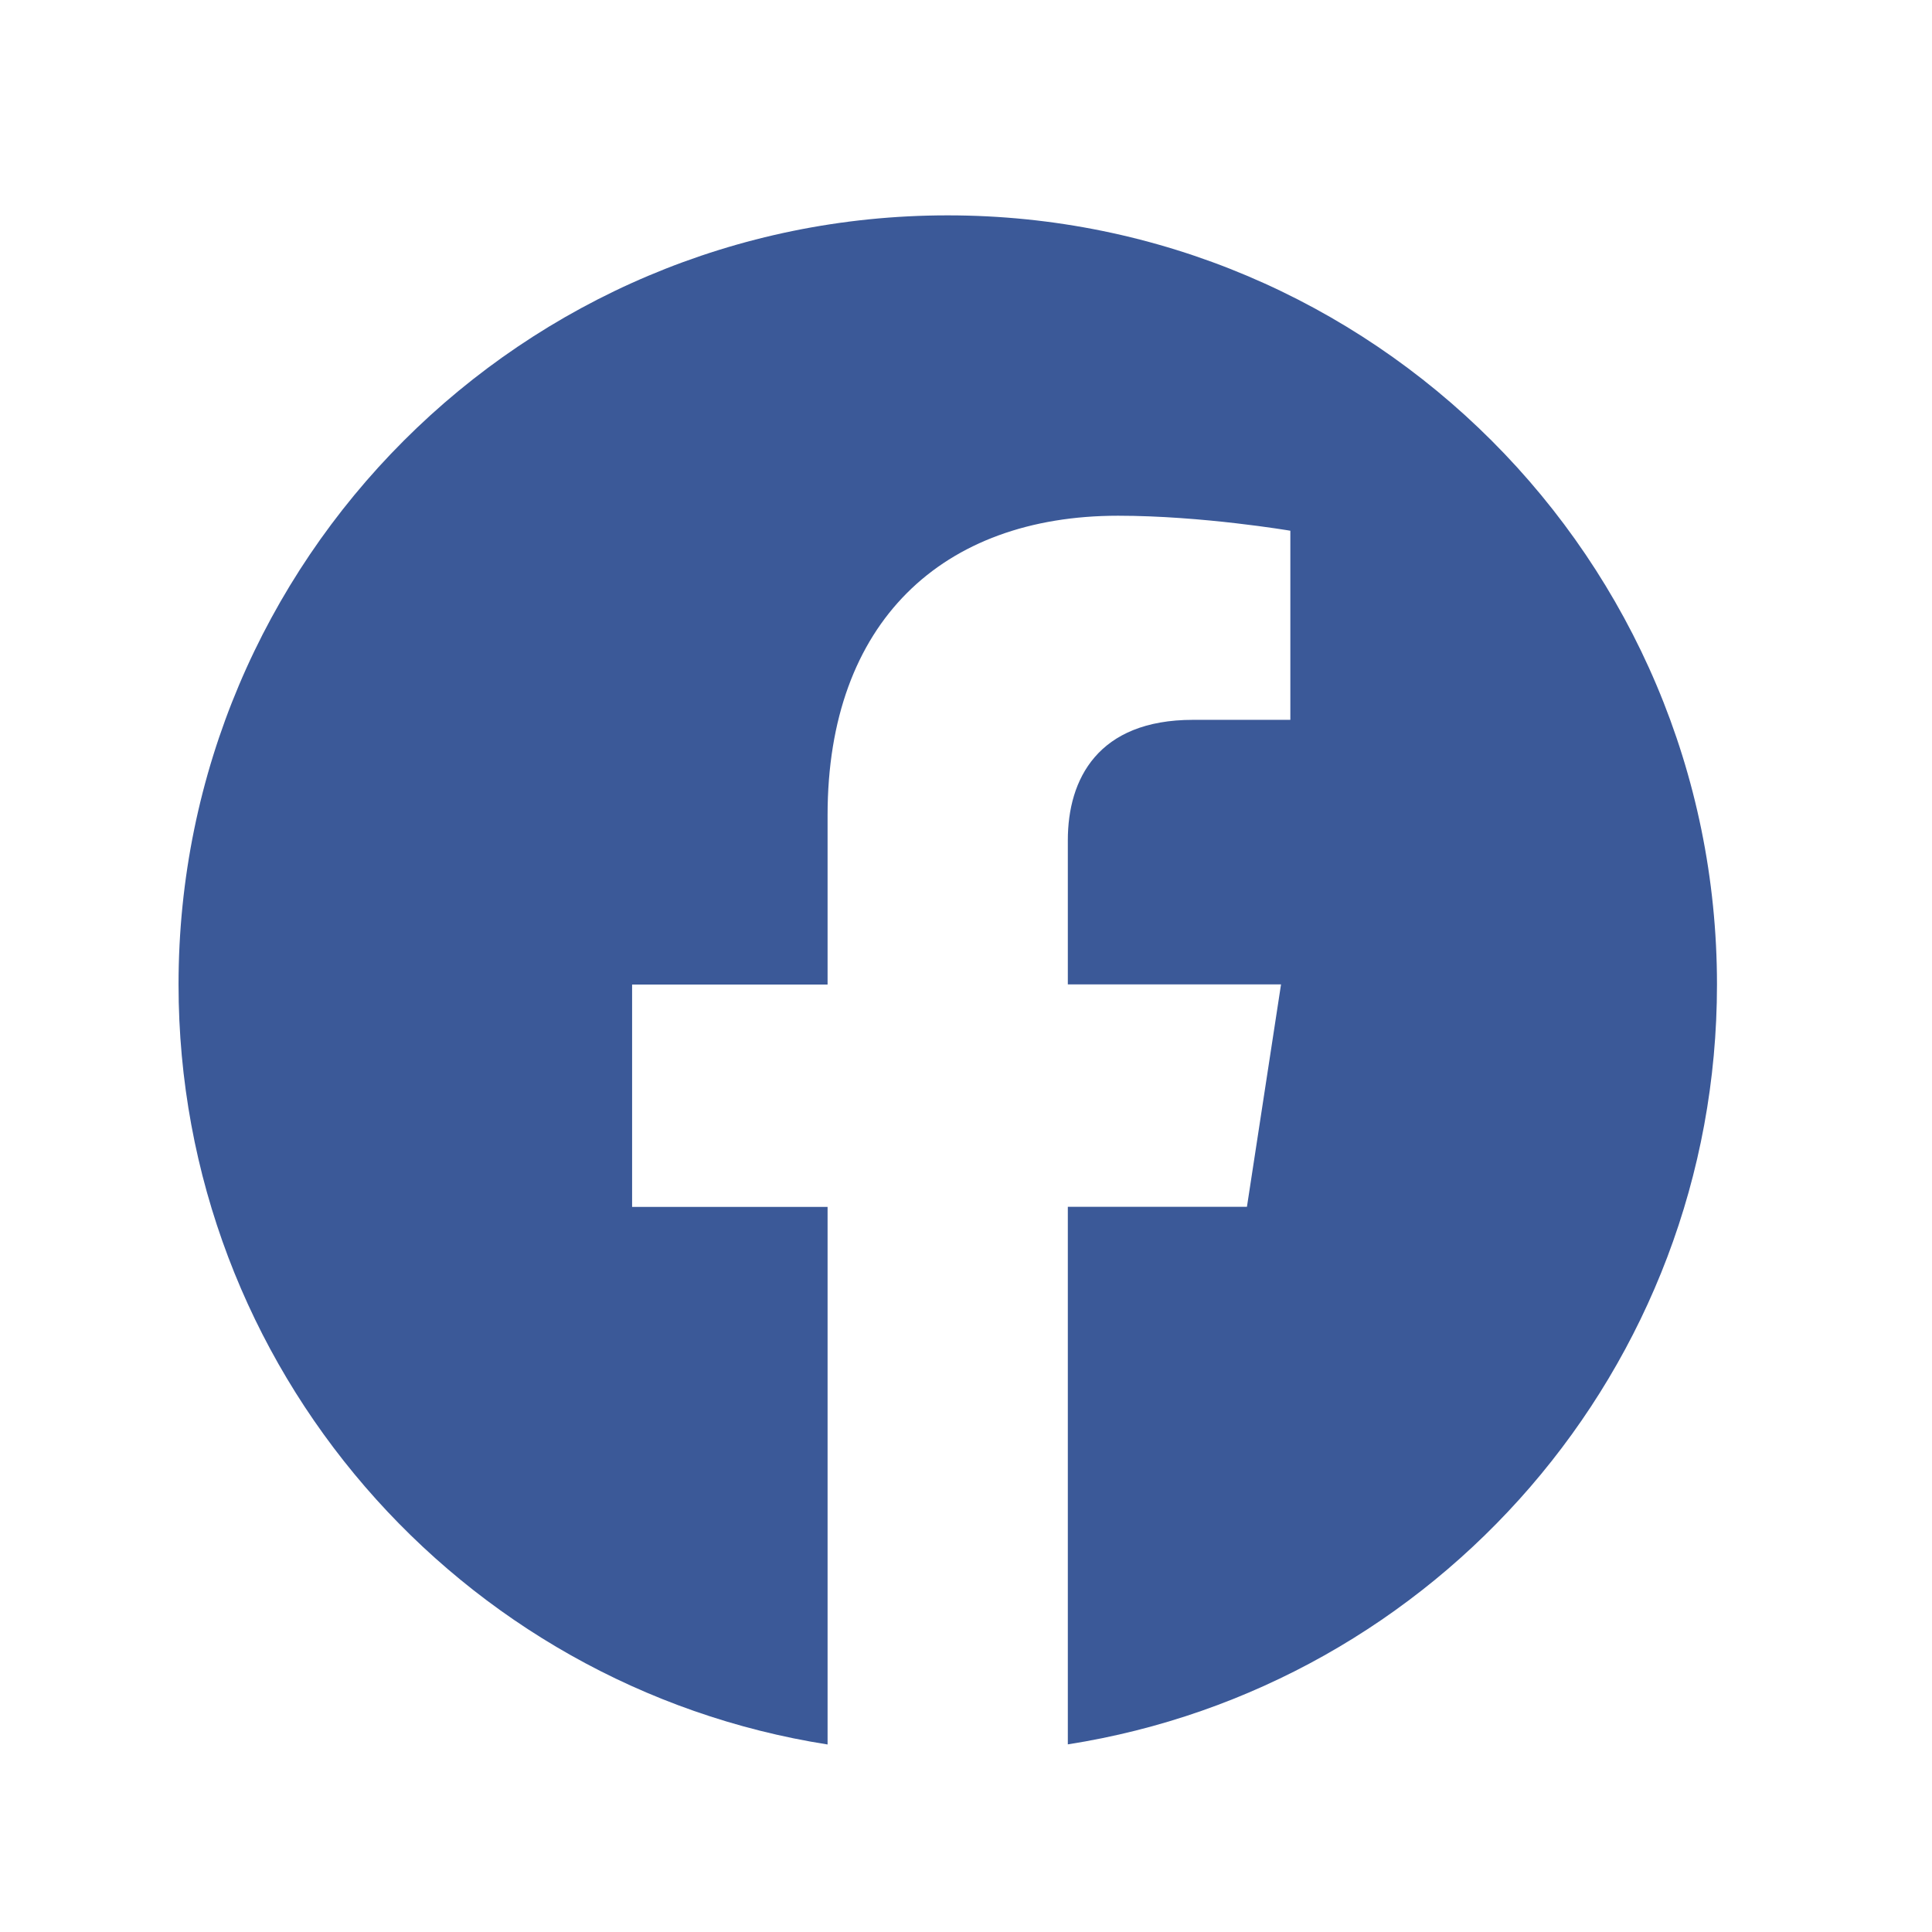 <svg width="17" height="17" viewBox="0 0 17 17" fill="none" xmlns="http://www.w3.org/2000/svg">
<path d="M8.339 1.895C4.601 1.895 1.571 4.925 1.571 8.663C1.571 12.041 4.045 14.841 7.282 15.35V10.62H5.562V8.663H7.282V7.172C7.282 5.474 8.292 4.538 9.838 4.538C10.578 4.538 11.354 4.67 11.354 4.67V6.334H10.498C9.659 6.334 9.396 6.857 9.396 7.393V8.662H11.272L10.972 10.619H9.396V15.349C12.633 14.842 15.108 12.042 15.108 8.663C15.108 4.925 12.077 1.895 8.339 1.895Z" fill="#3B5998"/>
</svg>
